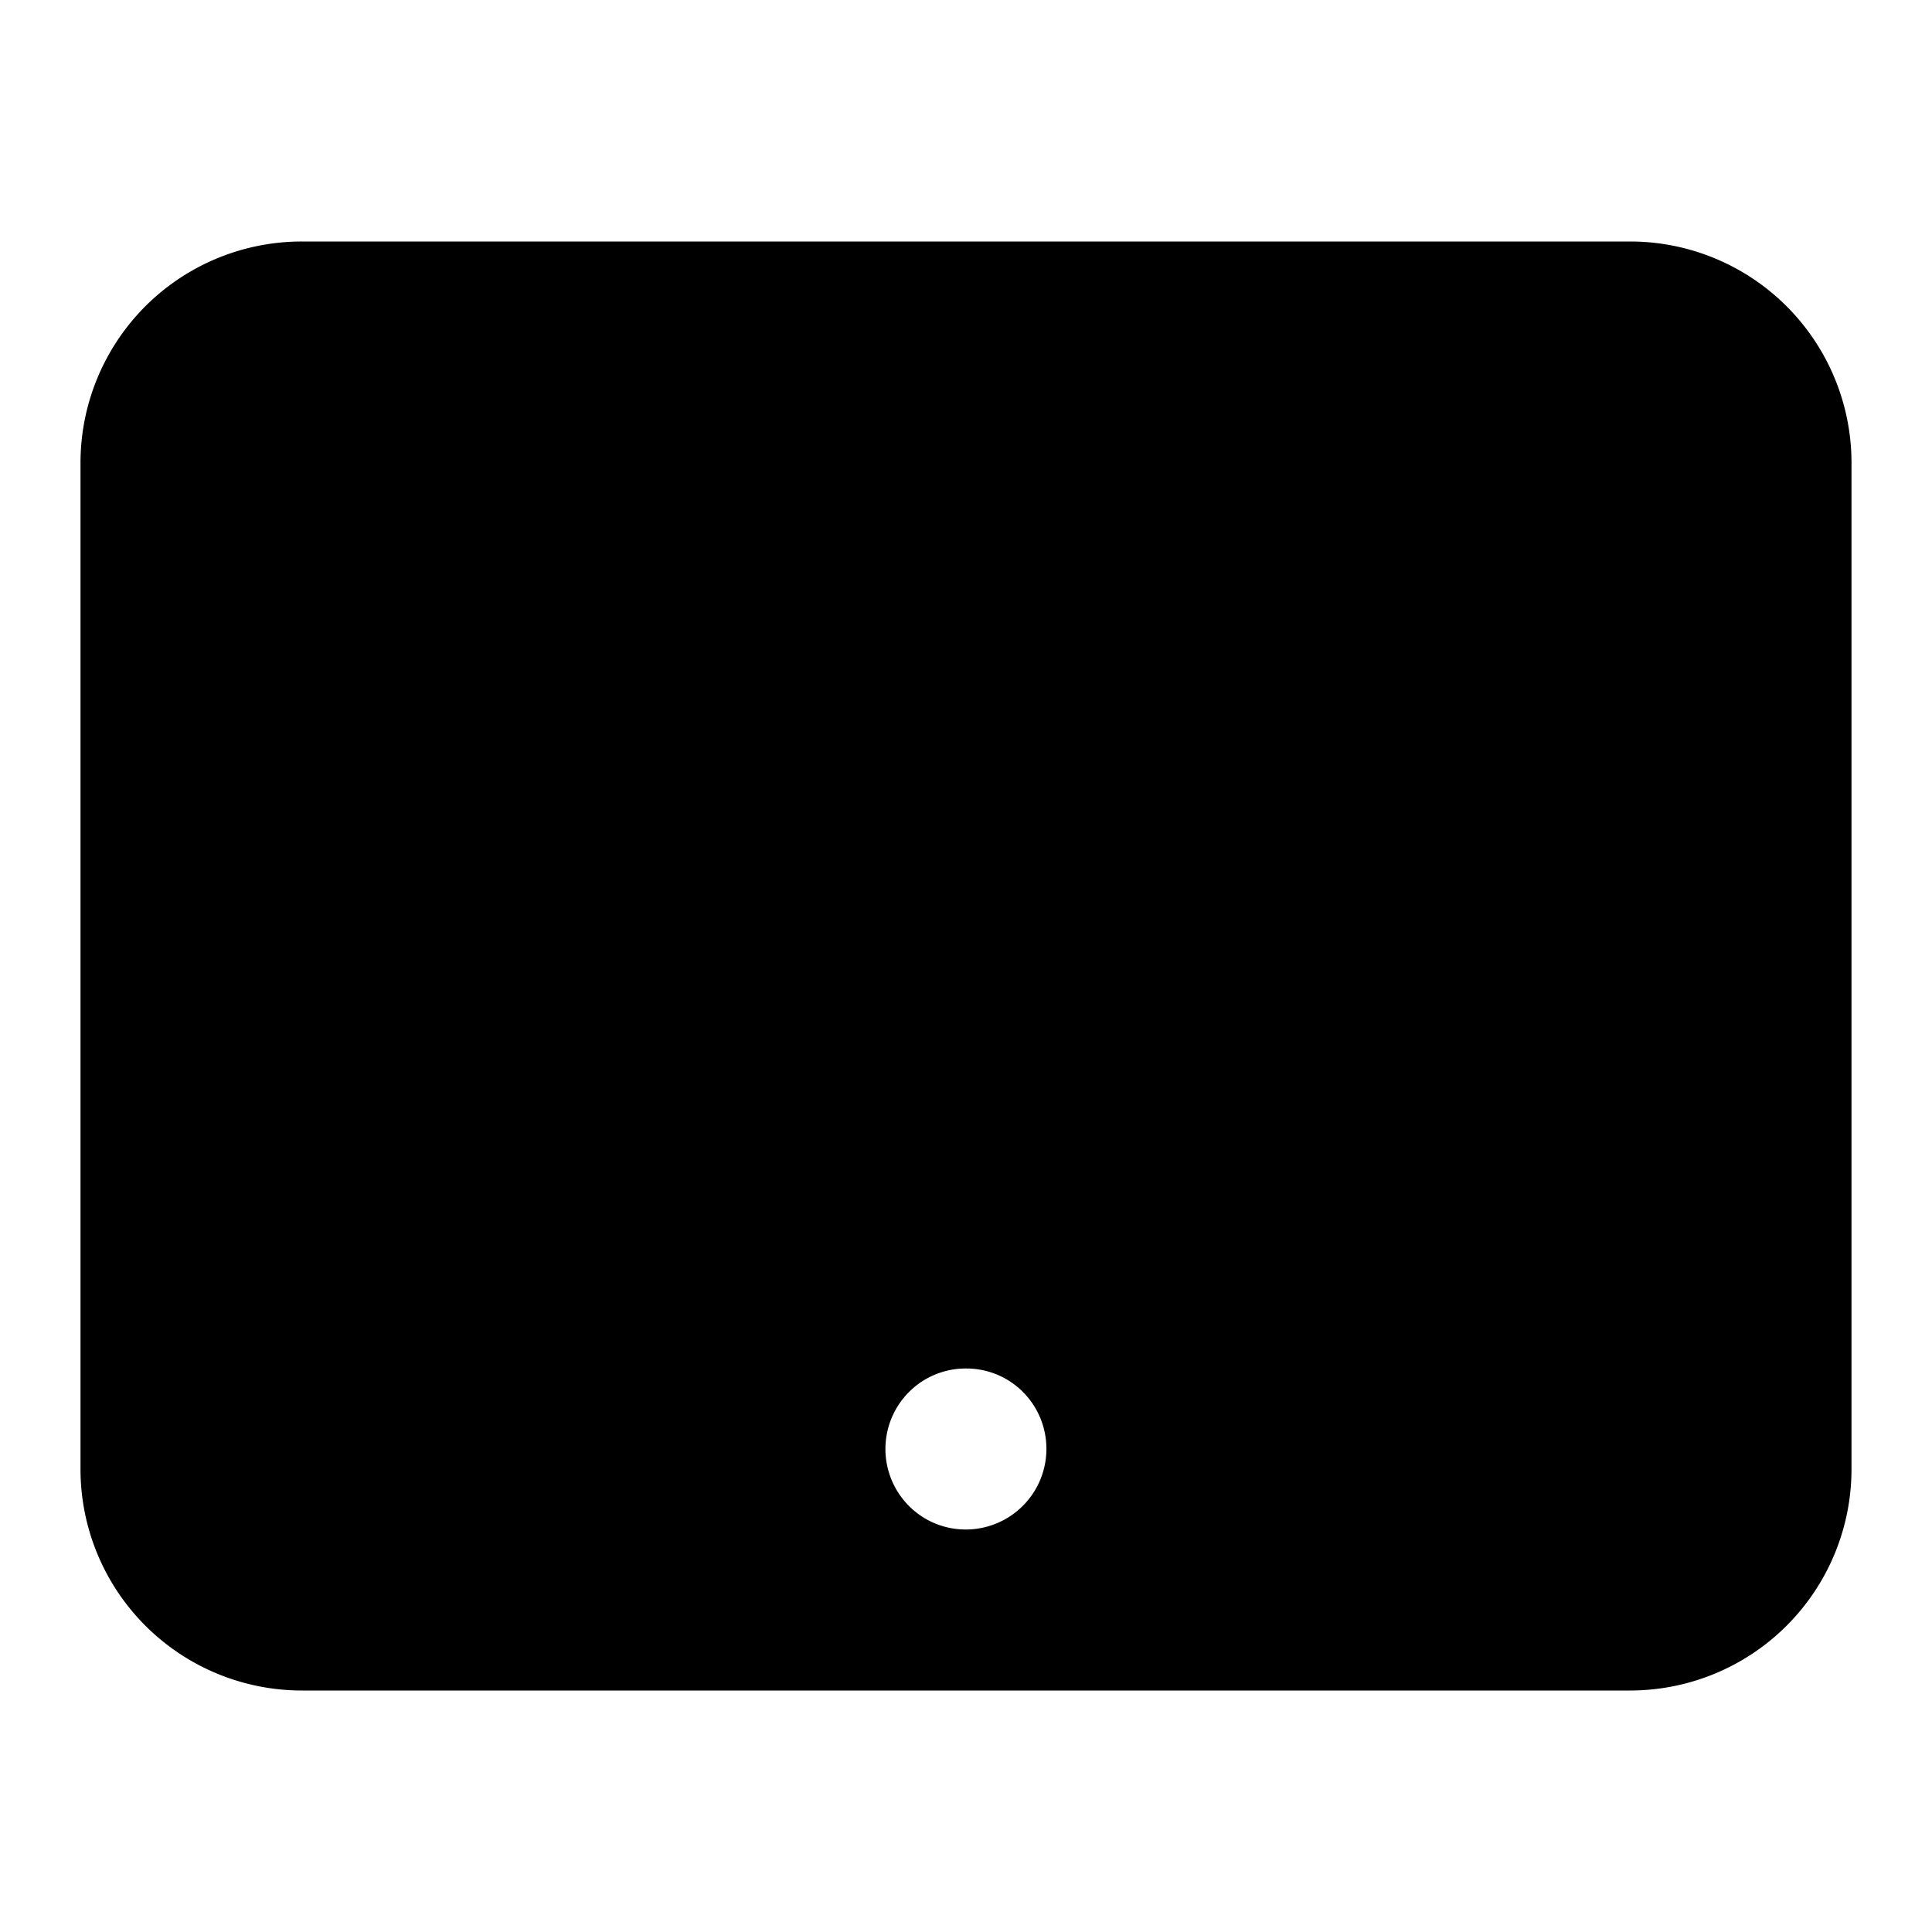<svg xmlns="http://www.w3.org/2000/svg" width="24" height="24" fill="currentColor" viewBox="0 0 24 24">
  <path fill-rule="evenodd" d="M1.805 3.805A2.75 2.75 0 0 1 3.75 3h16.5A2.75 2.75 0 0 1 23 5.75v12.5A2.75 2.75 0 0 1 20.25 21H3.75A2.75 2.75 0 0 1 1 18.25V5.75c0-.73.29-1.429.805-1.945m9.486 13.488a.993.993 0 0 1 .704-.293h.01c.264 0 .517.105.704.293A1.002 1.002 0 0 1 12.005 19h-.01a.993.993 0 0 1-.704-.293 1.002 1.002 0 0 1 0-1.414"/>
</svg>
